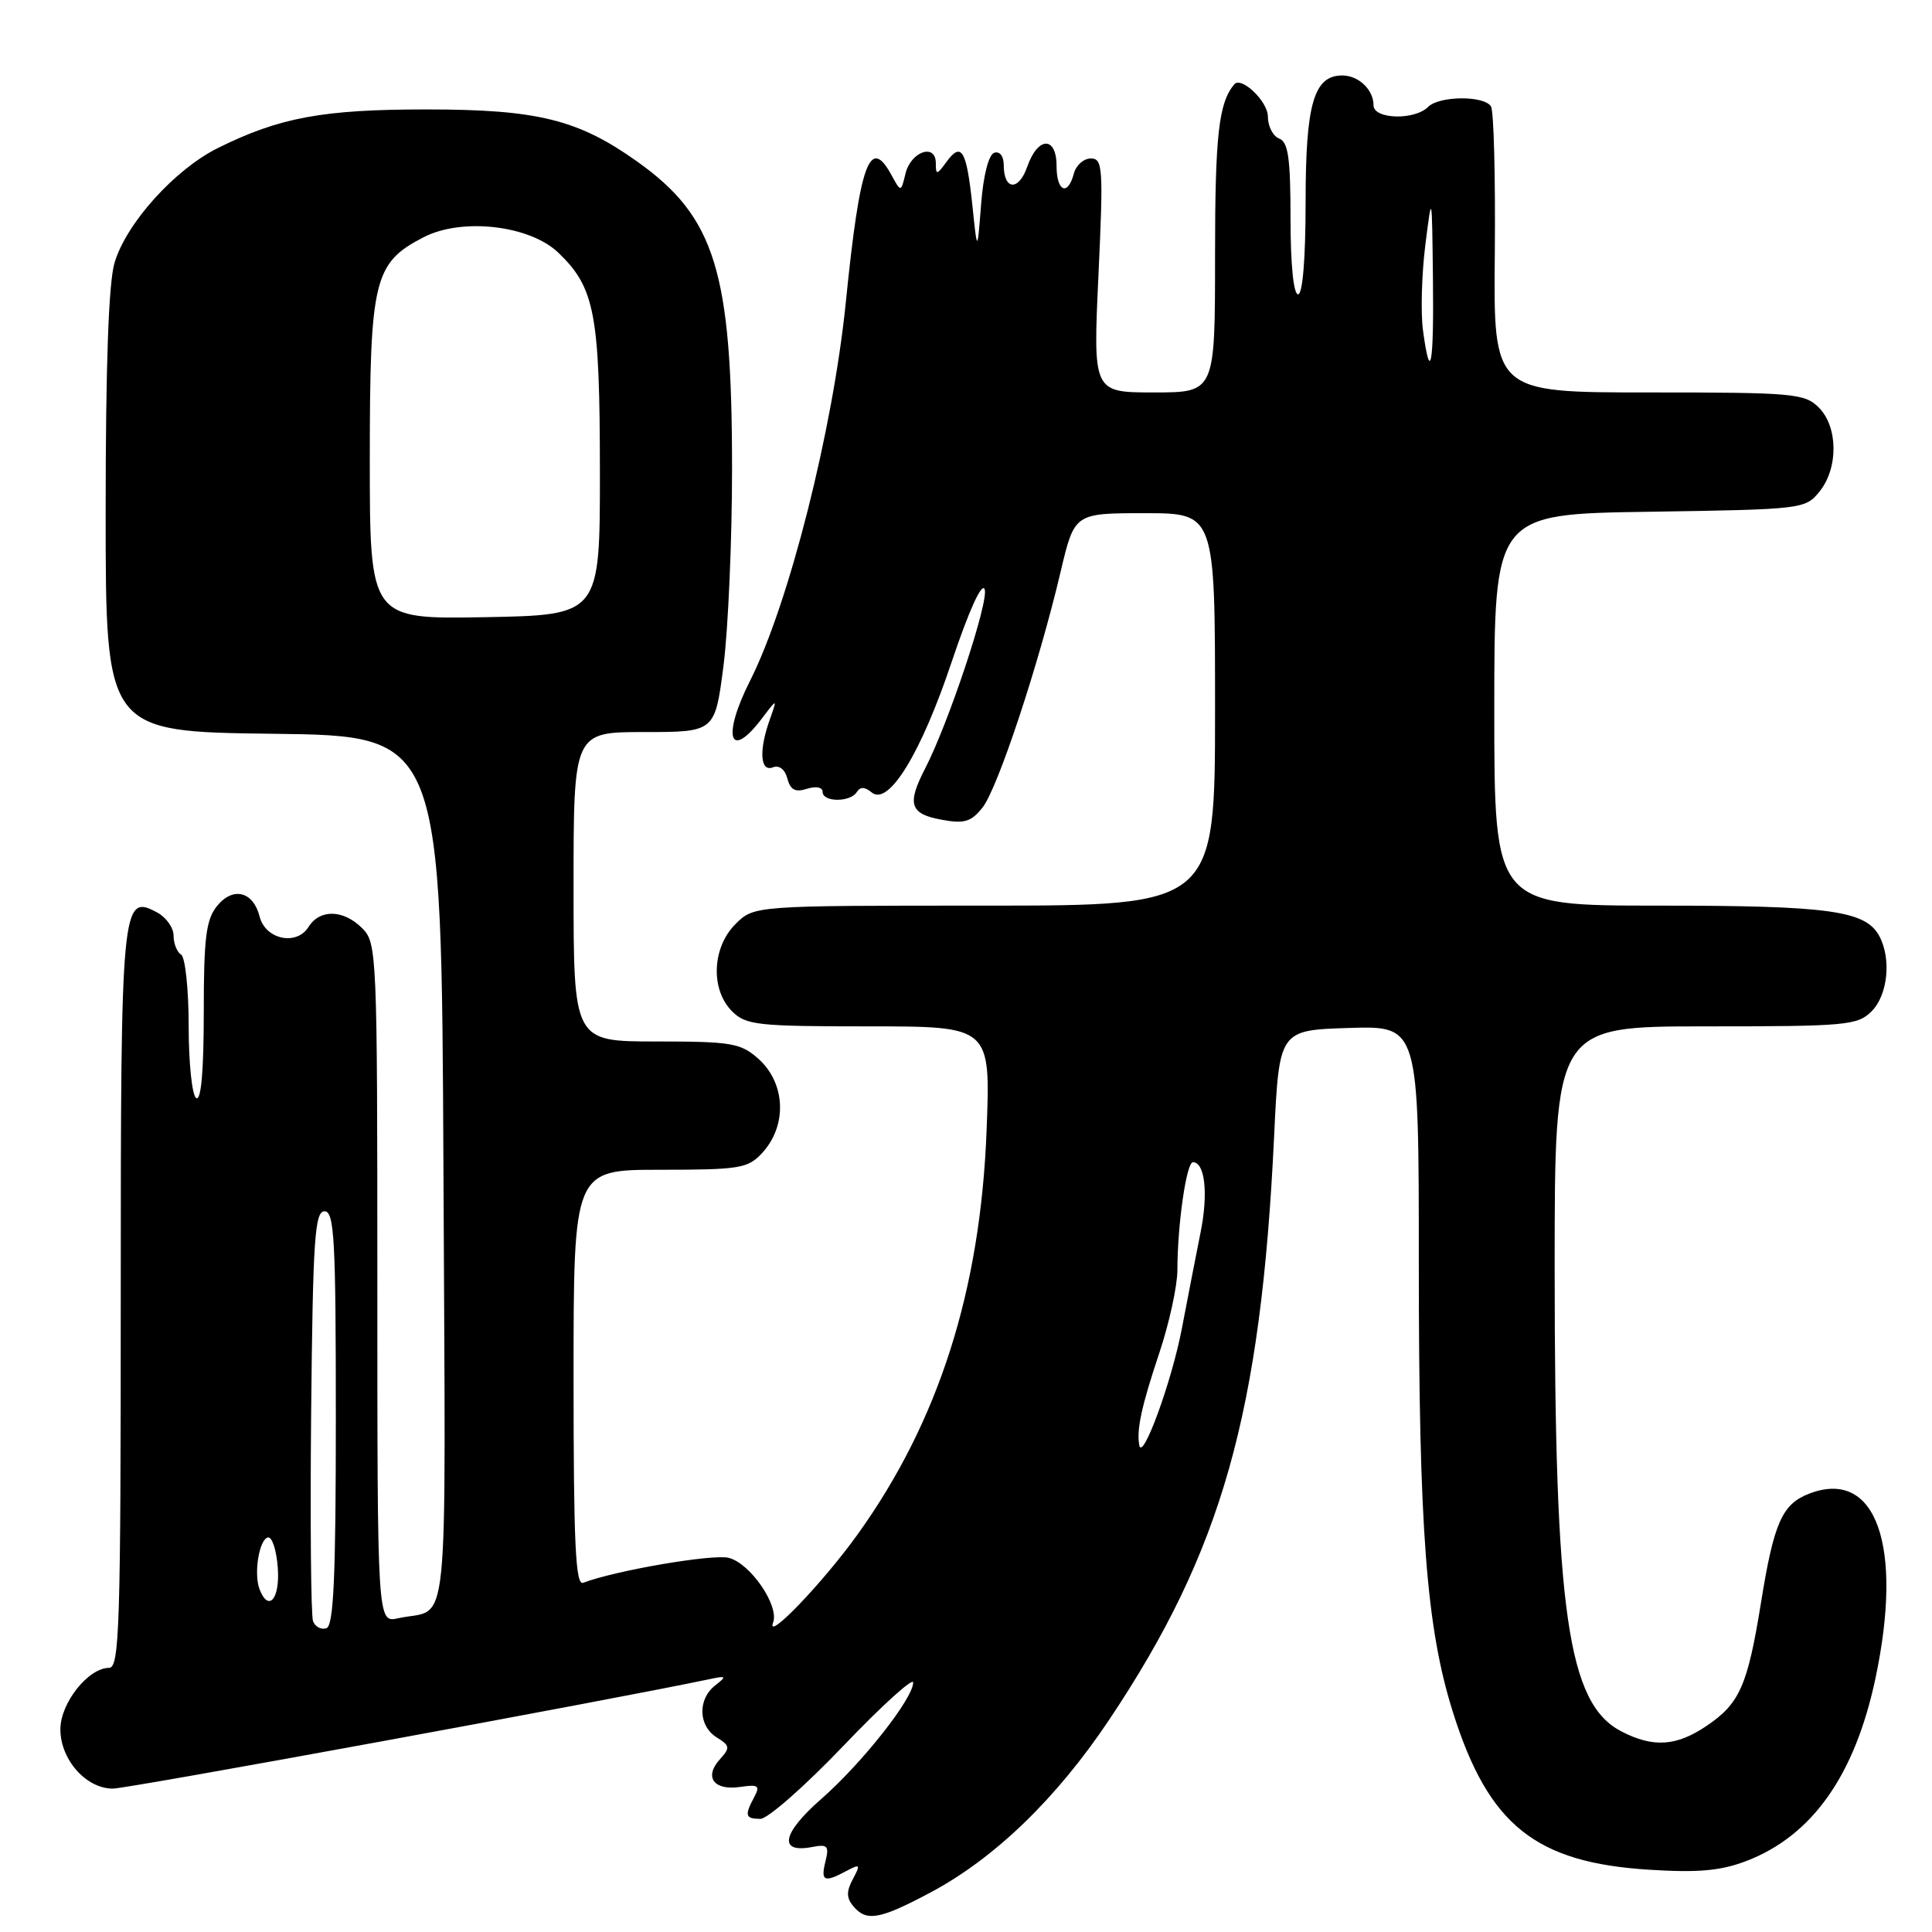 <?xml version="1.0" encoding="UTF-8" standalone="no"?>
<!DOCTYPE svg PUBLIC "-//W3C//DTD SVG 1.1//EN" "http://www.w3.org/Graphics/SVG/1.1/DTD/svg11.dtd" >
<svg xmlns="http://www.w3.org/2000/svg" xmlns:xlink="http://www.w3.org/1999/xlink" version="1.1" viewBox="0 0 256 256">
 <g >
 <path fill="currentColor"
d=" M 123.32 250.75 C 131.80 246.23 140.00 238.31 146.97 227.88 C 161.92 205.53 167.09 187.25 168.83 150.50 C 169.50 136.50 169.50 136.50 178.75 136.21 C 188.00 135.92 188.00 135.92 188.00 167.36 C 188.00 202.71 188.99 215.70 192.54 226.94 C 197.25 241.84 203.46 246.81 218.54 247.75 C 225.02 248.16 228.00 247.89 231.38 246.60 C 240.12 243.26 245.78 235.26 248.51 222.38 C 252.23 204.80 248.58 194.55 239.77 197.90 C 236.14 199.28 235.05 201.74 233.34 212.37 C 231.56 223.38 230.52 225.74 226.10 228.71 C 222.11 231.40 219.05 231.59 214.86 229.43 C 207.73 225.74 206.00 213.75 206.00 168.04 C 206.00 136.00 206.00 136.00 226.00 136.00 C 244.67 136.00 246.13 135.87 248.00 134.00 C 250.14 131.86 250.64 127.06 249.02 124.04 C 247.21 120.66 242.42 120.00 219.85 120.00 C 198.00 120.00 198.00 120.00 198.00 94.06 C 198.00 68.11 198.00 68.11 218.59 67.81 C 238.85 67.50 239.21 67.46 241.09 65.14 C 243.61 62.03 243.56 56.56 241.00 54.00 C 239.13 52.13 237.67 52.00 218.44 52.00 C 197.89 52.00 197.89 52.00 198.07 33.60 C 198.16 23.48 197.94 14.71 197.56 14.10 C 196.66 12.64 190.71 12.69 189.24 14.16 C 187.43 15.97 182.00 15.81 182.00 13.95 C 182.00 11.89 180.02 10.00 177.86 10.00 C 174.09 10.00 173.00 13.76 173.00 26.72 C 173.00 34.24 172.61 39.00 172.00 39.00 C 171.40 39.00 171.00 34.99 171.00 28.97 C 171.00 20.97 170.70 18.82 169.50 18.36 C 168.68 18.05 168.00 16.73 168.00 15.43 C 168.00 13.44 164.48 10.07 163.55 11.17 C 161.48 13.63 161.00 17.89 161.00 33.93 C 161.00 52.00 161.00 52.00 152.91 52.00 C 144.83 52.00 144.83 52.00 145.55 36.50 C 146.21 22.20 146.13 21.00 144.54 21.00 C 143.59 21.00 142.58 21.90 142.29 23.00 C 141.49 26.04 140.00 25.39 140.00 22.00 C 140.00 18.01 137.52 18.06 136.12 22.08 C 134.98 25.36 133.00 25.22 133.00 21.86 C 133.00 20.69 132.47 20.01 131.75 20.24 C 131.00 20.49 130.30 23.21 130.00 27.08 C 129.50 33.50 129.50 33.50 128.84 27.17 C 128.07 19.88 127.40 18.74 125.42 21.44 C 124.13 23.21 124.00 23.22 124.00 21.62 C 124.00 18.93 120.69 20.07 119.98 23.01 C 119.38 25.50 119.38 25.50 118.12 23.19 C 115.25 17.92 113.94 21.58 112.08 40.00 C 110.37 56.96 104.54 80.00 99.38 90.22 C 95.65 97.61 96.64 100.88 100.92 95.25 C 103.01 92.50 103.01 92.50 102.01 95.32 C 100.54 99.43 100.72 102.32 102.40 101.68 C 103.25 101.35 104.01 101.94 104.33 103.16 C 104.73 104.67 105.38 105.02 106.93 104.52 C 108.14 104.14 109.00 104.31 109.00 104.93 C 109.00 106.31 112.68 106.33 113.53 104.95 C 113.98 104.23 114.59 104.24 115.50 105.00 C 117.74 106.86 122.04 99.85 126.12 87.65 C 128.39 80.90 130.10 77.12 130.47 78.08 C 131.07 79.63 125.70 95.80 122.58 101.84 C 120.16 106.53 120.56 107.83 124.67 108.60 C 127.76 109.18 128.64 108.93 130.17 107.03 C 132.17 104.57 137.67 87.97 140.54 75.75 C 142.37 68.00 142.37 68.00 151.68 68.00 C 161.00 68.00 161.00 68.00 161.00 94.00 C 161.00 120.00 161.00 120.00 130.45 120.00 C 99.91 120.00 99.91 120.00 97.45 122.45 C 94.34 125.56 94.13 131.13 97.00 134.00 C 98.83 135.83 100.33 136.00 115.13 136.00 C 131.26 136.00 131.26 136.00 130.73 149.75 C 129.92 171.00 124.38 188.37 113.62 203.34 C 109.03 209.73 101.45 217.63 102.44 215.00 C 103.28 212.76 99.42 207.14 96.55 206.42 C 94.43 205.89 81.48 208.11 77.27 209.73 C 76.26 210.11 76.00 204.53 76.00 182.61 C 76.00 155.00 76.00 155.00 87.46 155.00 C 97.96 155.00 99.09 154.82 100.96 152.81 C 104.35 149.17 104.12 143.49 100.44 140.25 C 98.13 138.21 96.87 138.00 86.94 138.00 C 76.00 138.00 76.00 138.00 76.00 117.50 C 76.00 97.00 76.00 97.00 85.37 97.00 C 94.74 97.00 94.74 97.00 95.87 88.18 C 96.49 83.33 97.00 71.61 97.00 62.13 C 97.00 35.97 94.77 28.75 84.41 21.39 C 76.59 15.83 71.21 14.50 56.50 14.50 C 42.77 14.50 37.04 15.56 28.88 19.61 C 23.17 22.44 16.74 29.57 15.18 34.81 C 14.39 37.43 14.00 48.42 14.00 67.85 C 14.00 96.96 14.00 96.96 36.25 97.23 C 58.50 97.50 58.50 97.50 58.76 155.18 C 59.04 219.14 59.68 212.88 52.75 214.43 C 50.00 215.04 50.00 215.04 50.00 170.02 C 50.00 126.33 49.94 124.94 48.00 123.00 C 45.50 120.50 42.37 120.43 40.87 122.84 C 39.29 125.36 35.16 124.48 34.40 121.45 C 33.56 118.11 30.87 117.44 28.76 120.05 C 27.30 121.85 27.00 124.26 27.00 134.17 C 27.00 141.88 26.65 145.90 26.00 145.50 C 25.45 145.16 25.00 140.89 25.00 136.00 C 25.00 131.11 24.55 126.84 24.00 126.50 C 23.45 126.16 23.00 125.02 23.00 123.98 C 23.00 122.93 22.02 121.55 20.83 120.91 C 16.11 118.38 16.00 119.58 16.00 172.19 C 16.00 215.55 15.83 221.00 14.45 221.00 C 11.70 221.00 8.00 225.66 8.00 229.14 C 8.00 233.15 11.40 237.00 14.95 237.00 C 16.95 237.00 80.82 225.28 94.00 222.50 C 96.27 222.02 96.34 222.09 94.75 223.34 C 92.42 225.18 92.53 228.69 94.96 230.21 C 96.74 231.32 96.78 231.58 95.36 233.15 C 93.26 235.48 94.60 237.29 98.06 236.78 C 100.49 236.42 100.75 236.61 99.94 238.12 C 98.63 240.56 98.75 241.00 100.75 241.01 C 101.71 241.02 106.66 236.67 111.75 231.34 C 116.84 226.01 121.00 222.24 121.00 222.94 C 121.00 225.06 114.20 233.67 108.80 238.39 C 103.61 242.94 103.10 245.60 107.60 244.74 C 109.66 244.34 109.89 244.59 109.38 246.64 C 108.72 249.27 109.20 249.50 112.14 247.92 C 113.98 246.94 114.05 247.03 113.01 248.99 C 112.14 250.61 112.15 251.48 113.05 252.56 C 114.80 254.67 116.54 254.36 123.32 250.75 Z  M 41.48 214.82 C 41.20 214.08 41.09 201.55 41.23 186.98 C 41.46 164.23 41.71 160.50 43.00 160.50 C 44.30 160.50 44.50 164.21 44.50 187.92 C 44.50 208.95 44.21 215.43 43.25 215.75 C 42.56 215.98 41.77 215.56 41.48 214.82 Z  M 34.39 210.58 C 33.60 208.52 34.34 203.97 35.50 203.72 C 36.05 203.60 36.64 205.41 36.81 207.75 C 37.11 211.88 35.58 213.67 34.39 210.58 Z  M 150.96 191.50 C 150.58 189.46 151.26 186.31 153.60 179.32 C 154.92 175.38 156.00 170.43 156.01 168.32 C 156.02 162.22 157.21 154.00 158.07 154.00 C 159.66 154.00 160.12 158.14 159.09 163.26 C 158.51 166.14 157.40 171.88 156.61 176.00 C 155.28 183.02 151.37 193.72 150.96 191.50 Z  M 49.00 60.78 C 49.01 37.02 49.54 34.84 56.12 31.44 C 61.19 28.81 70.18 29.84 73.98 33.48 C 78.82 38.12 79.48 41.58 79.49 62.50 C 79.50 81.50 79.50 81.50 64.25 81.78 C 49.00 82.05 49.00 82.05 49.00 60.78 Z  M 188.55 43.75 C 188.24 41.41 188.38 36.35 188.86 32.50 C 189.74 25.50 189.74 25.50 189.87 36.75 C 190.01 48.46 189.53 51.01 188.55 43.75 Z "/>
</g>
</svg>